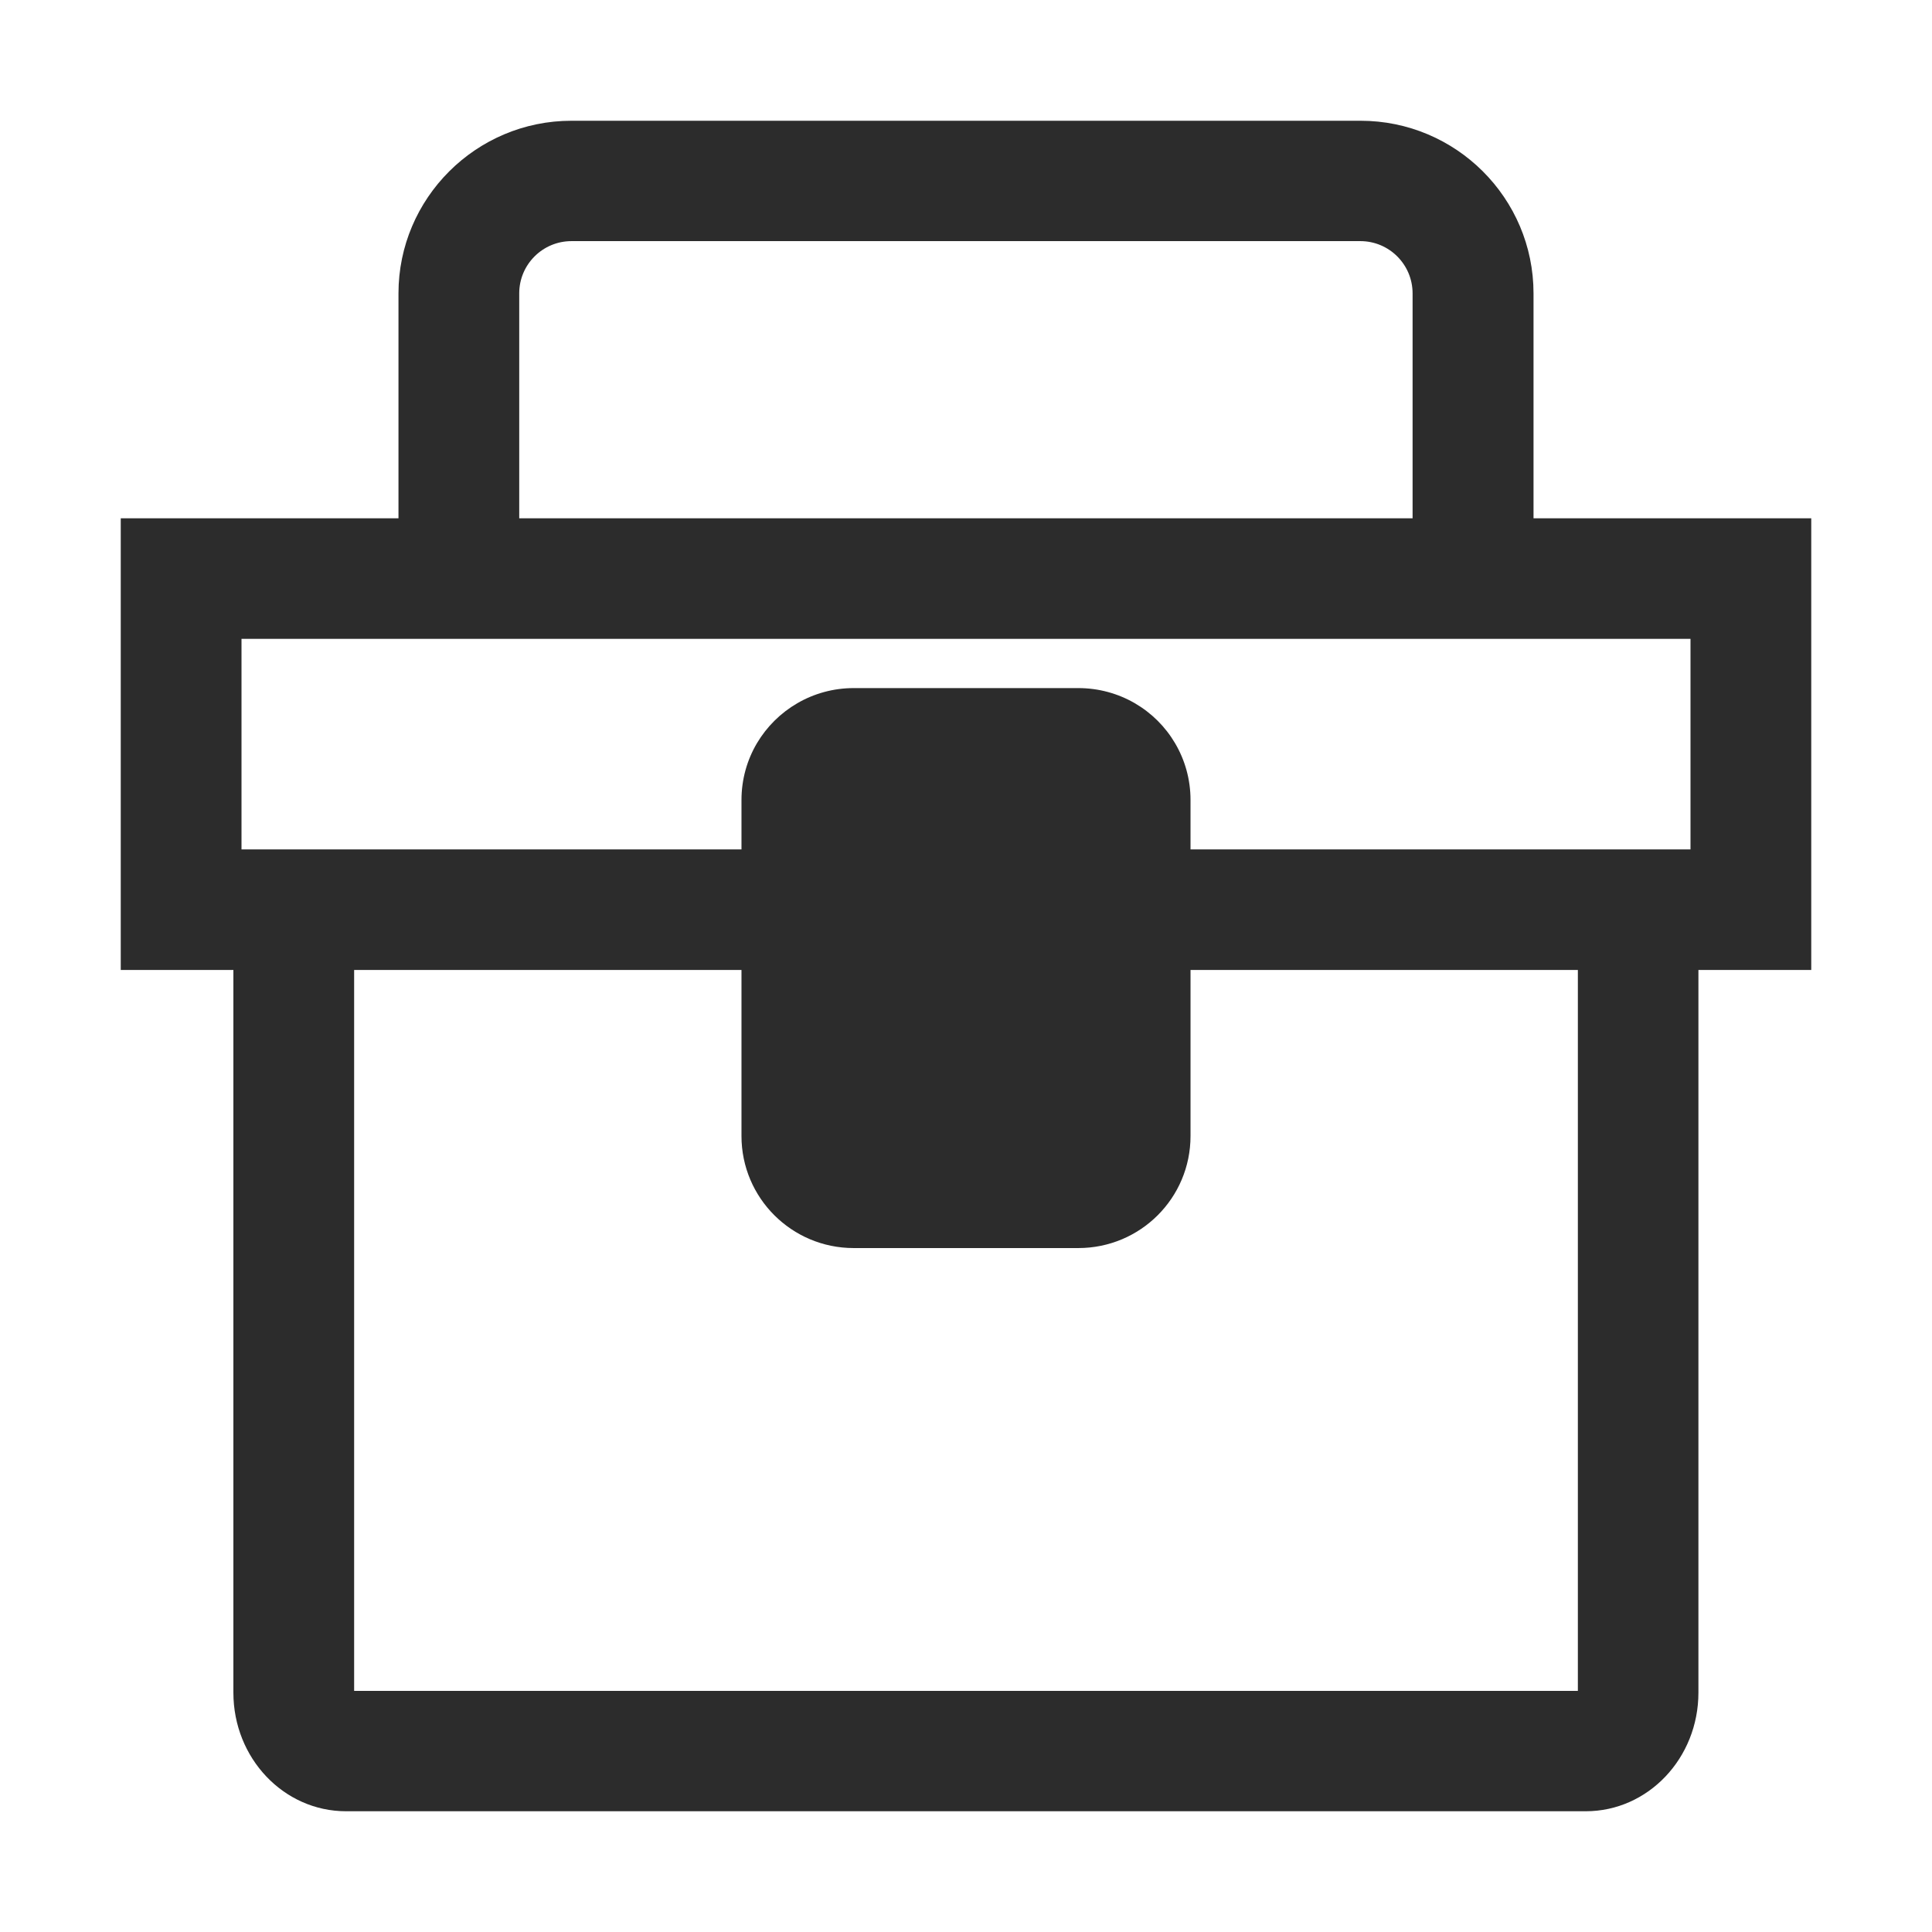 <svg t="1707742678064" class="icon" viewBox="0 0 1024 1024" version="1.1" xmlns="http://www.w3.org/2000/svg" p-id="14609" width="48" height="48"><path d="M812.8 274.7V155.5c0-50.5-41.1-91.5-91.7-91.5H302.9c-50.6 0-91.7 41.1-91.7 91.5v119.2H64v239.4h59.7v383c0 34.8 26.7 62.9 59.7 62.9h657.1c33 0 59.7-28.1 59.7-62.9v-383H960V274.7H812.8zM275.2 155.5c0-15.3 12.4-27.7 27.7-27.7H721c15.3 0 27.7 12.4 27.7 27.7v119.2H275.2V155.5z m561.1 740.7H187.7V514.1H393v88c0 32.8 26.6 59.4 59.5 59.4h119c32.9 0 59.5-26.5 59.5-59.4v-88h205.3v382.1zM896 433.4v16.8H631V424c0-11-3-21.3-8.2-30.1-10.3-17.5-29.4-29.2-51.3-29.2h-119c-21.8 0-40.9 11.7-51.3 29.2-5.2 8.8-8.2 19.1-8.2 30.1v26.2H128V338.6h768v94.8z" fill="#2c2c2c" p-id="14610"></path></svg>
